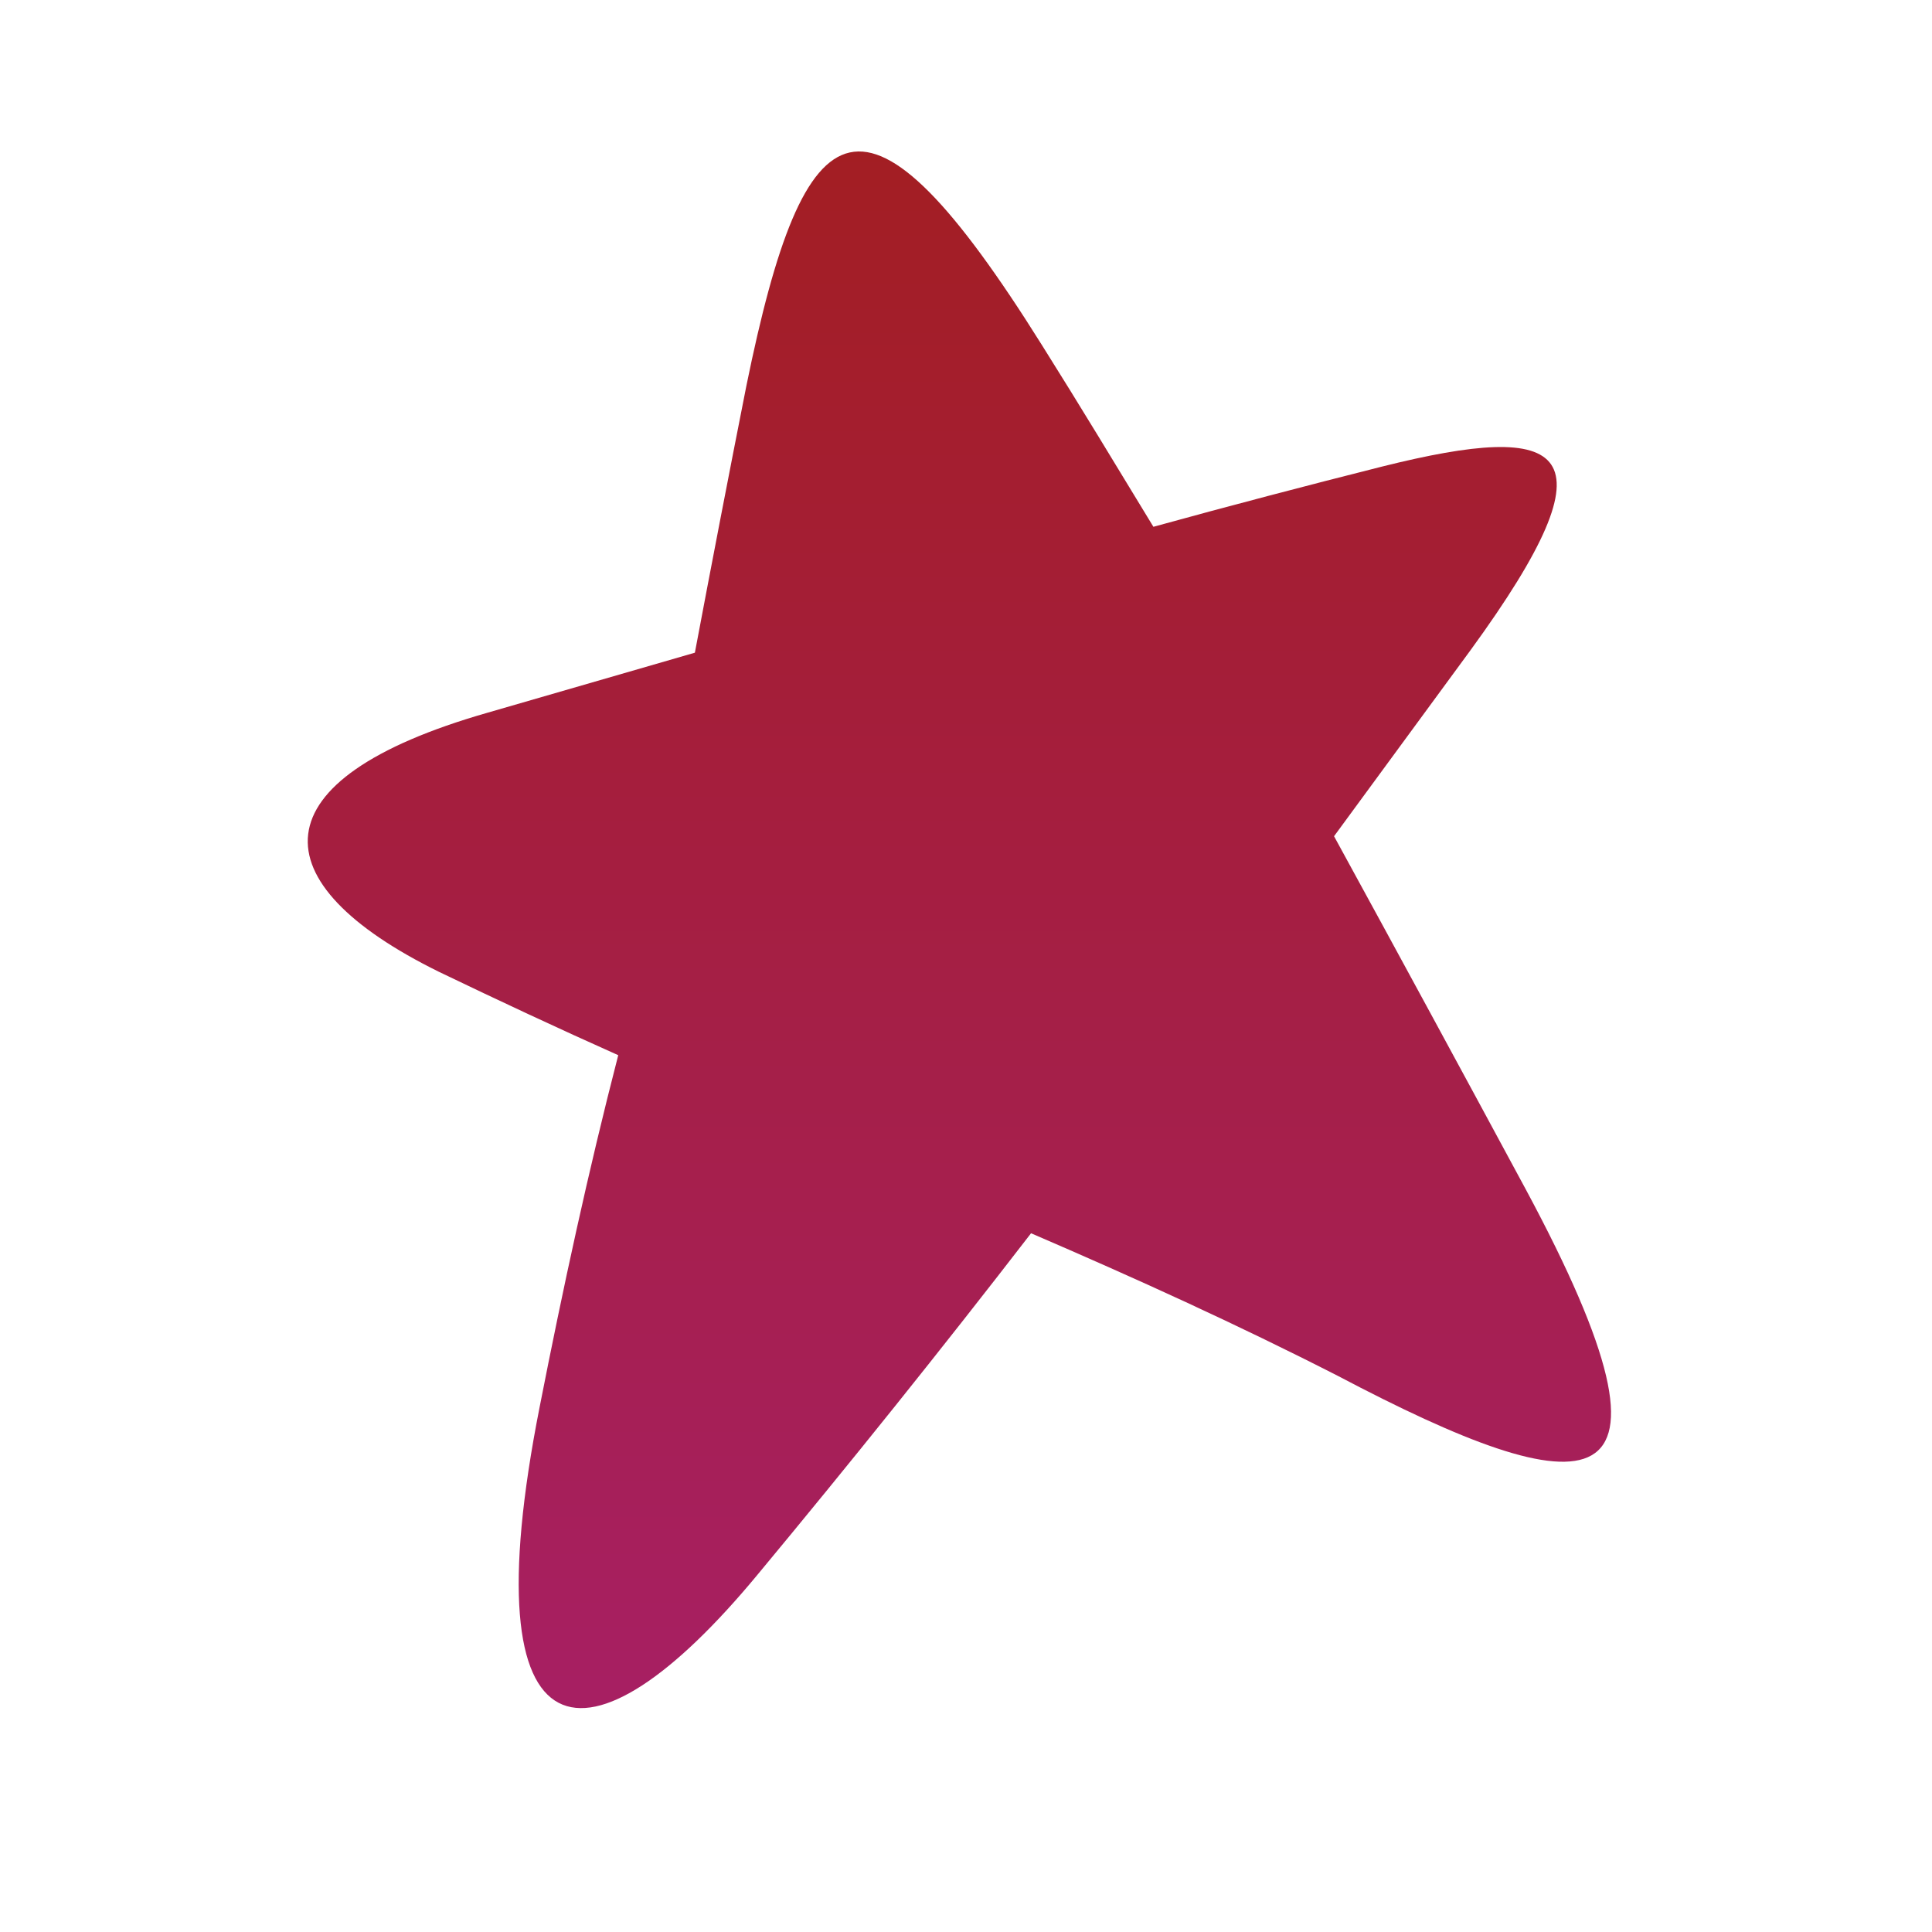 <svg width="6" height="6" viewBox="0 0 6 6" fill="none" xmlns="http://www.w3.org/2000/svg">
<path d="M4.737 3.691C4.539 3.324 4.341 2.959 4.143 2.597L4.567 2.019C5.029 1.385 4.864 1.306 4.292 1.449C4.054 1.509 3.818 1.571 3.582 1.636C3.467 1.447 3.353 1.258 3.236 1.072C2.687 0.195 2.499 0.311 2.318 1.198C2.263 1.476 2.209 1.756 2.158 2.027L1.512 2.214C0.791 2.421 0.803 2.742 1.363 3.018C1.548 3.107 1.734 3.194 1.92 3.277C1.827 3.637 1.748 4.002 1.676 4.369C1.454 5.492 1.829 5.523 2.352 4.891C2.641 4.543 2.925 4.189 3.202 3.83C3.525 3.969 3.844 4.114 4.155 4.273C4.926 4.679 5.29 4.719 4.737 3.691Z" fill="url(#paint0_linear_134_486)"/>
<defs>
<linearGradient id="paint0_linear_134_486" x1="2.976" y1="5.314" x2="2.976" y2="0.471" gradientUnits="userSpaceOnUse">
<stop stop-color="#A71F63"/>
<stop offset="1" stop-color="#A31E23"/>
</linearGradient>
</defs>
</svg>
